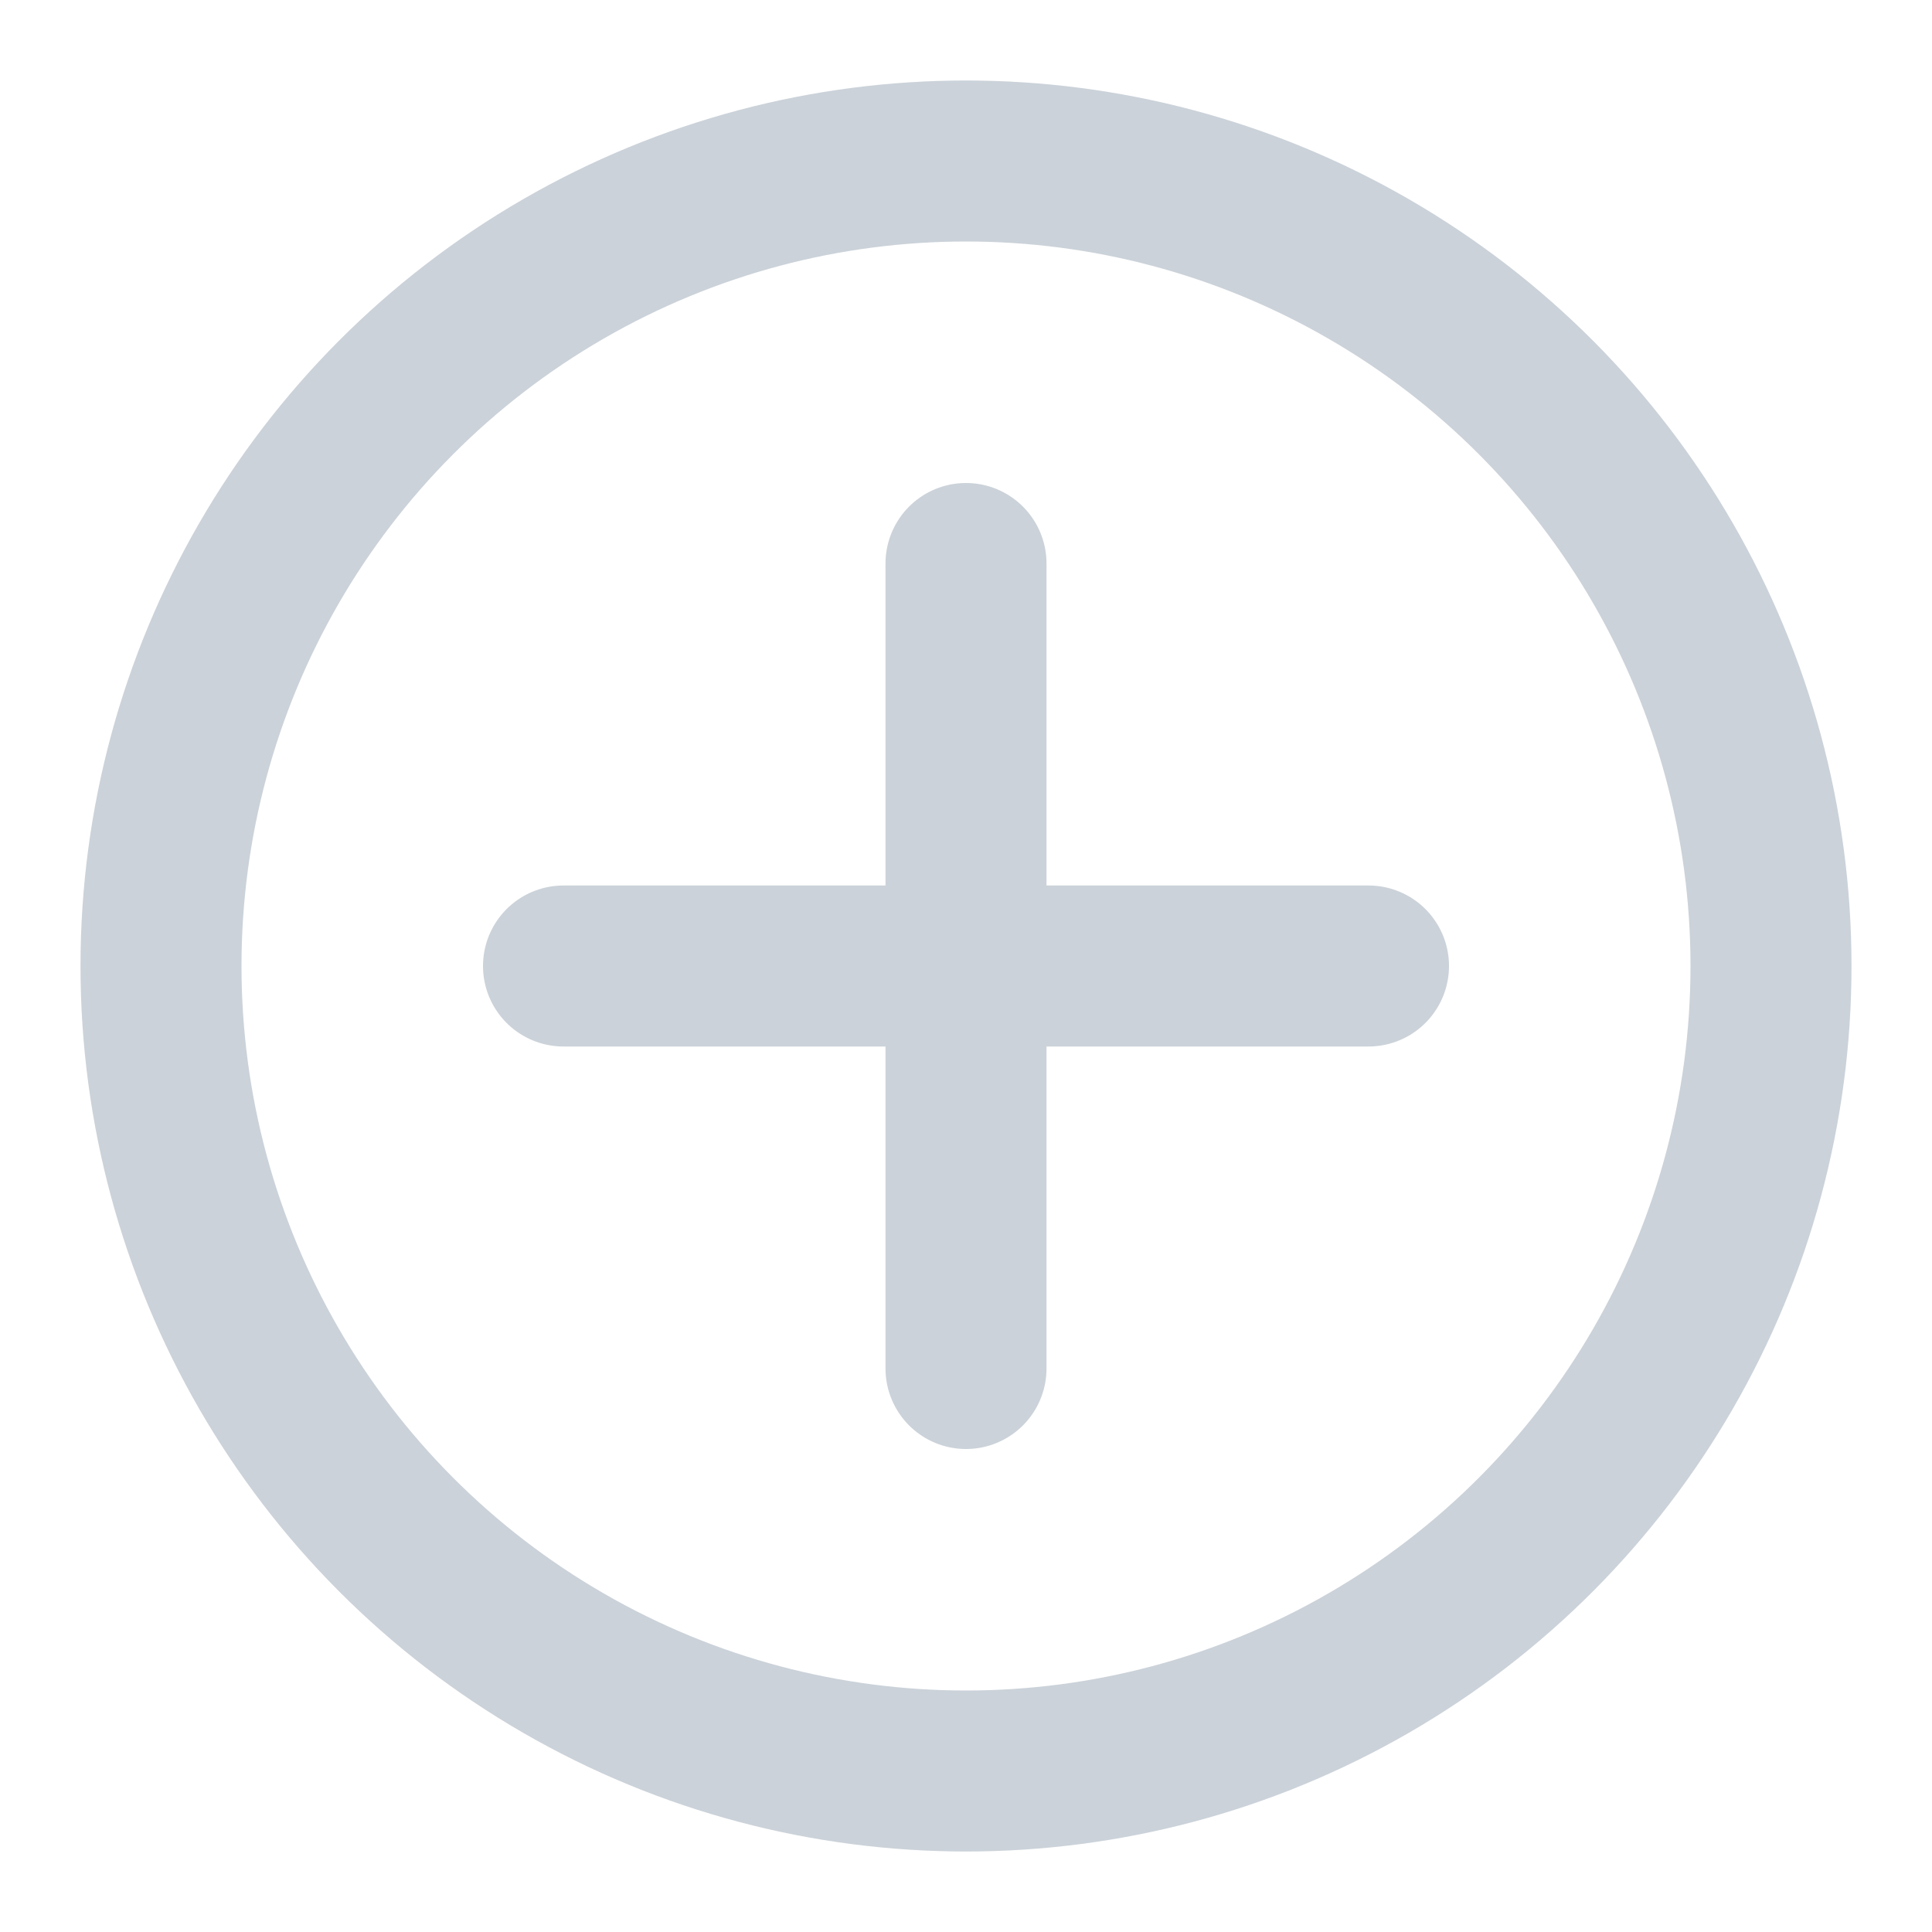 <?xml version="1.0" encoding="UTF-8"?>
<svg width="24px" height="24px" viewBox="0 0 24 24" version="1.1" xmlns="http://www.w3.org/2000/svg" xmlns:xlink="http://www.w3.org/1999/xlink">
    <title>22B5660C-6764-486C-AD67-7C9191DDCA1E</title>
    <g id="02---Business-Flow" stroke="none" stroke-width="1" fill="none" fill-rule="evenodd">
        <g id="07-05A_Provider-Mode---Inventory---Create---Business-Profile---Service" transform="translate(-24, -464)">
            <g id="Group-4" transform="translate(24, 392)">
                <g id="Icons-/-Ic_24_Add" transform="translate(0, 72)">
                    <rect id="Bounding-Box" fill-rule="nonzero" x="0" y="0" width="24" height="24"></rect>
                    <circle id="Oval" stroke="#CBD2D9" stroke-width="2" stroke-linecap="round" stroke-linejoin="round" cx="12" cy="12" r="10"></circle>
                    <path d="M12,7 L12,17 M17,12 L7,12" id="Combined-Shape" stroke="#CBD2D9" stroke-width="2" stroke-linecap="round" stroke-linejoin="round"></path>
                </g>
            </g>
        </g>
    </g>
</svg>